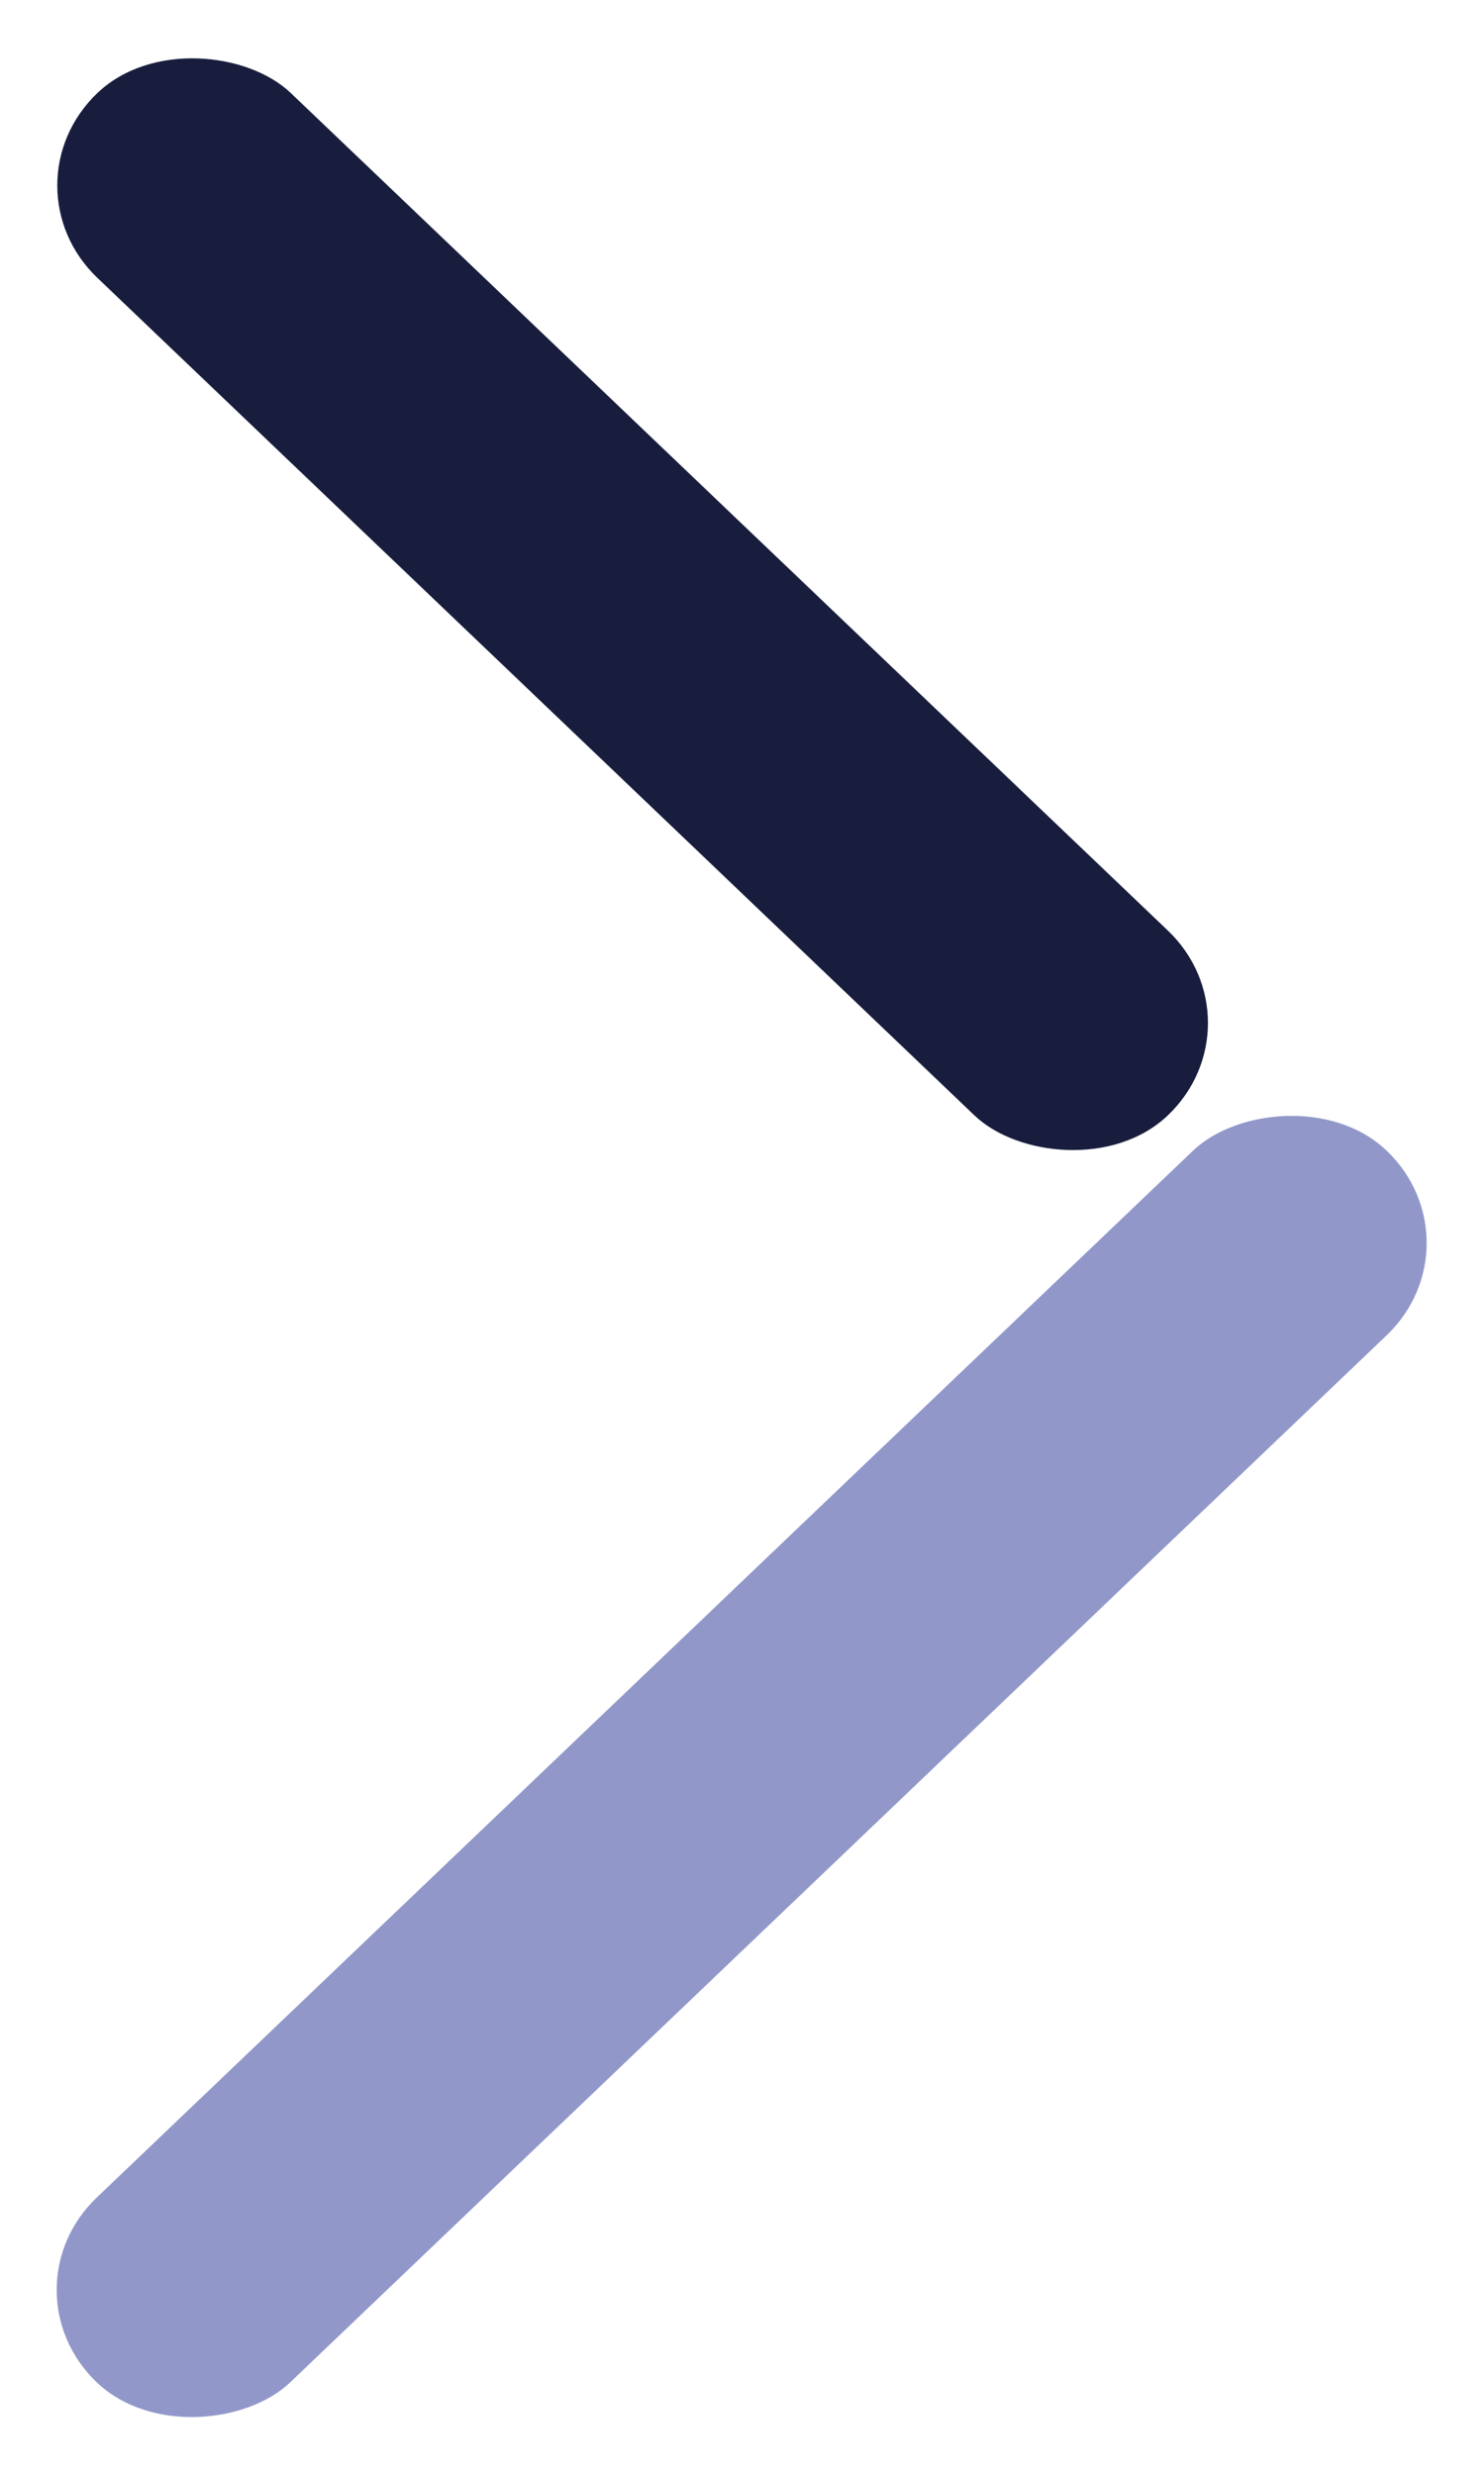 <svg width="12" height="20" viewBox="0 0 12 20" fill="none" xmlns="http://www.w3.org/2000/svg">
<rect width="2.164" height="14.426" rx="1.082" transform="matrix(0.723 0.69 0.723 -0.69 0 18.506)" fill="#9198C9"/>
<rect width="2.164" height="11.973" rx="1.082" transform="matrix(-0.723 0.69 -0.723 -0.69 10.226 8.267)" fill="#181D3D"/>
</svg>
